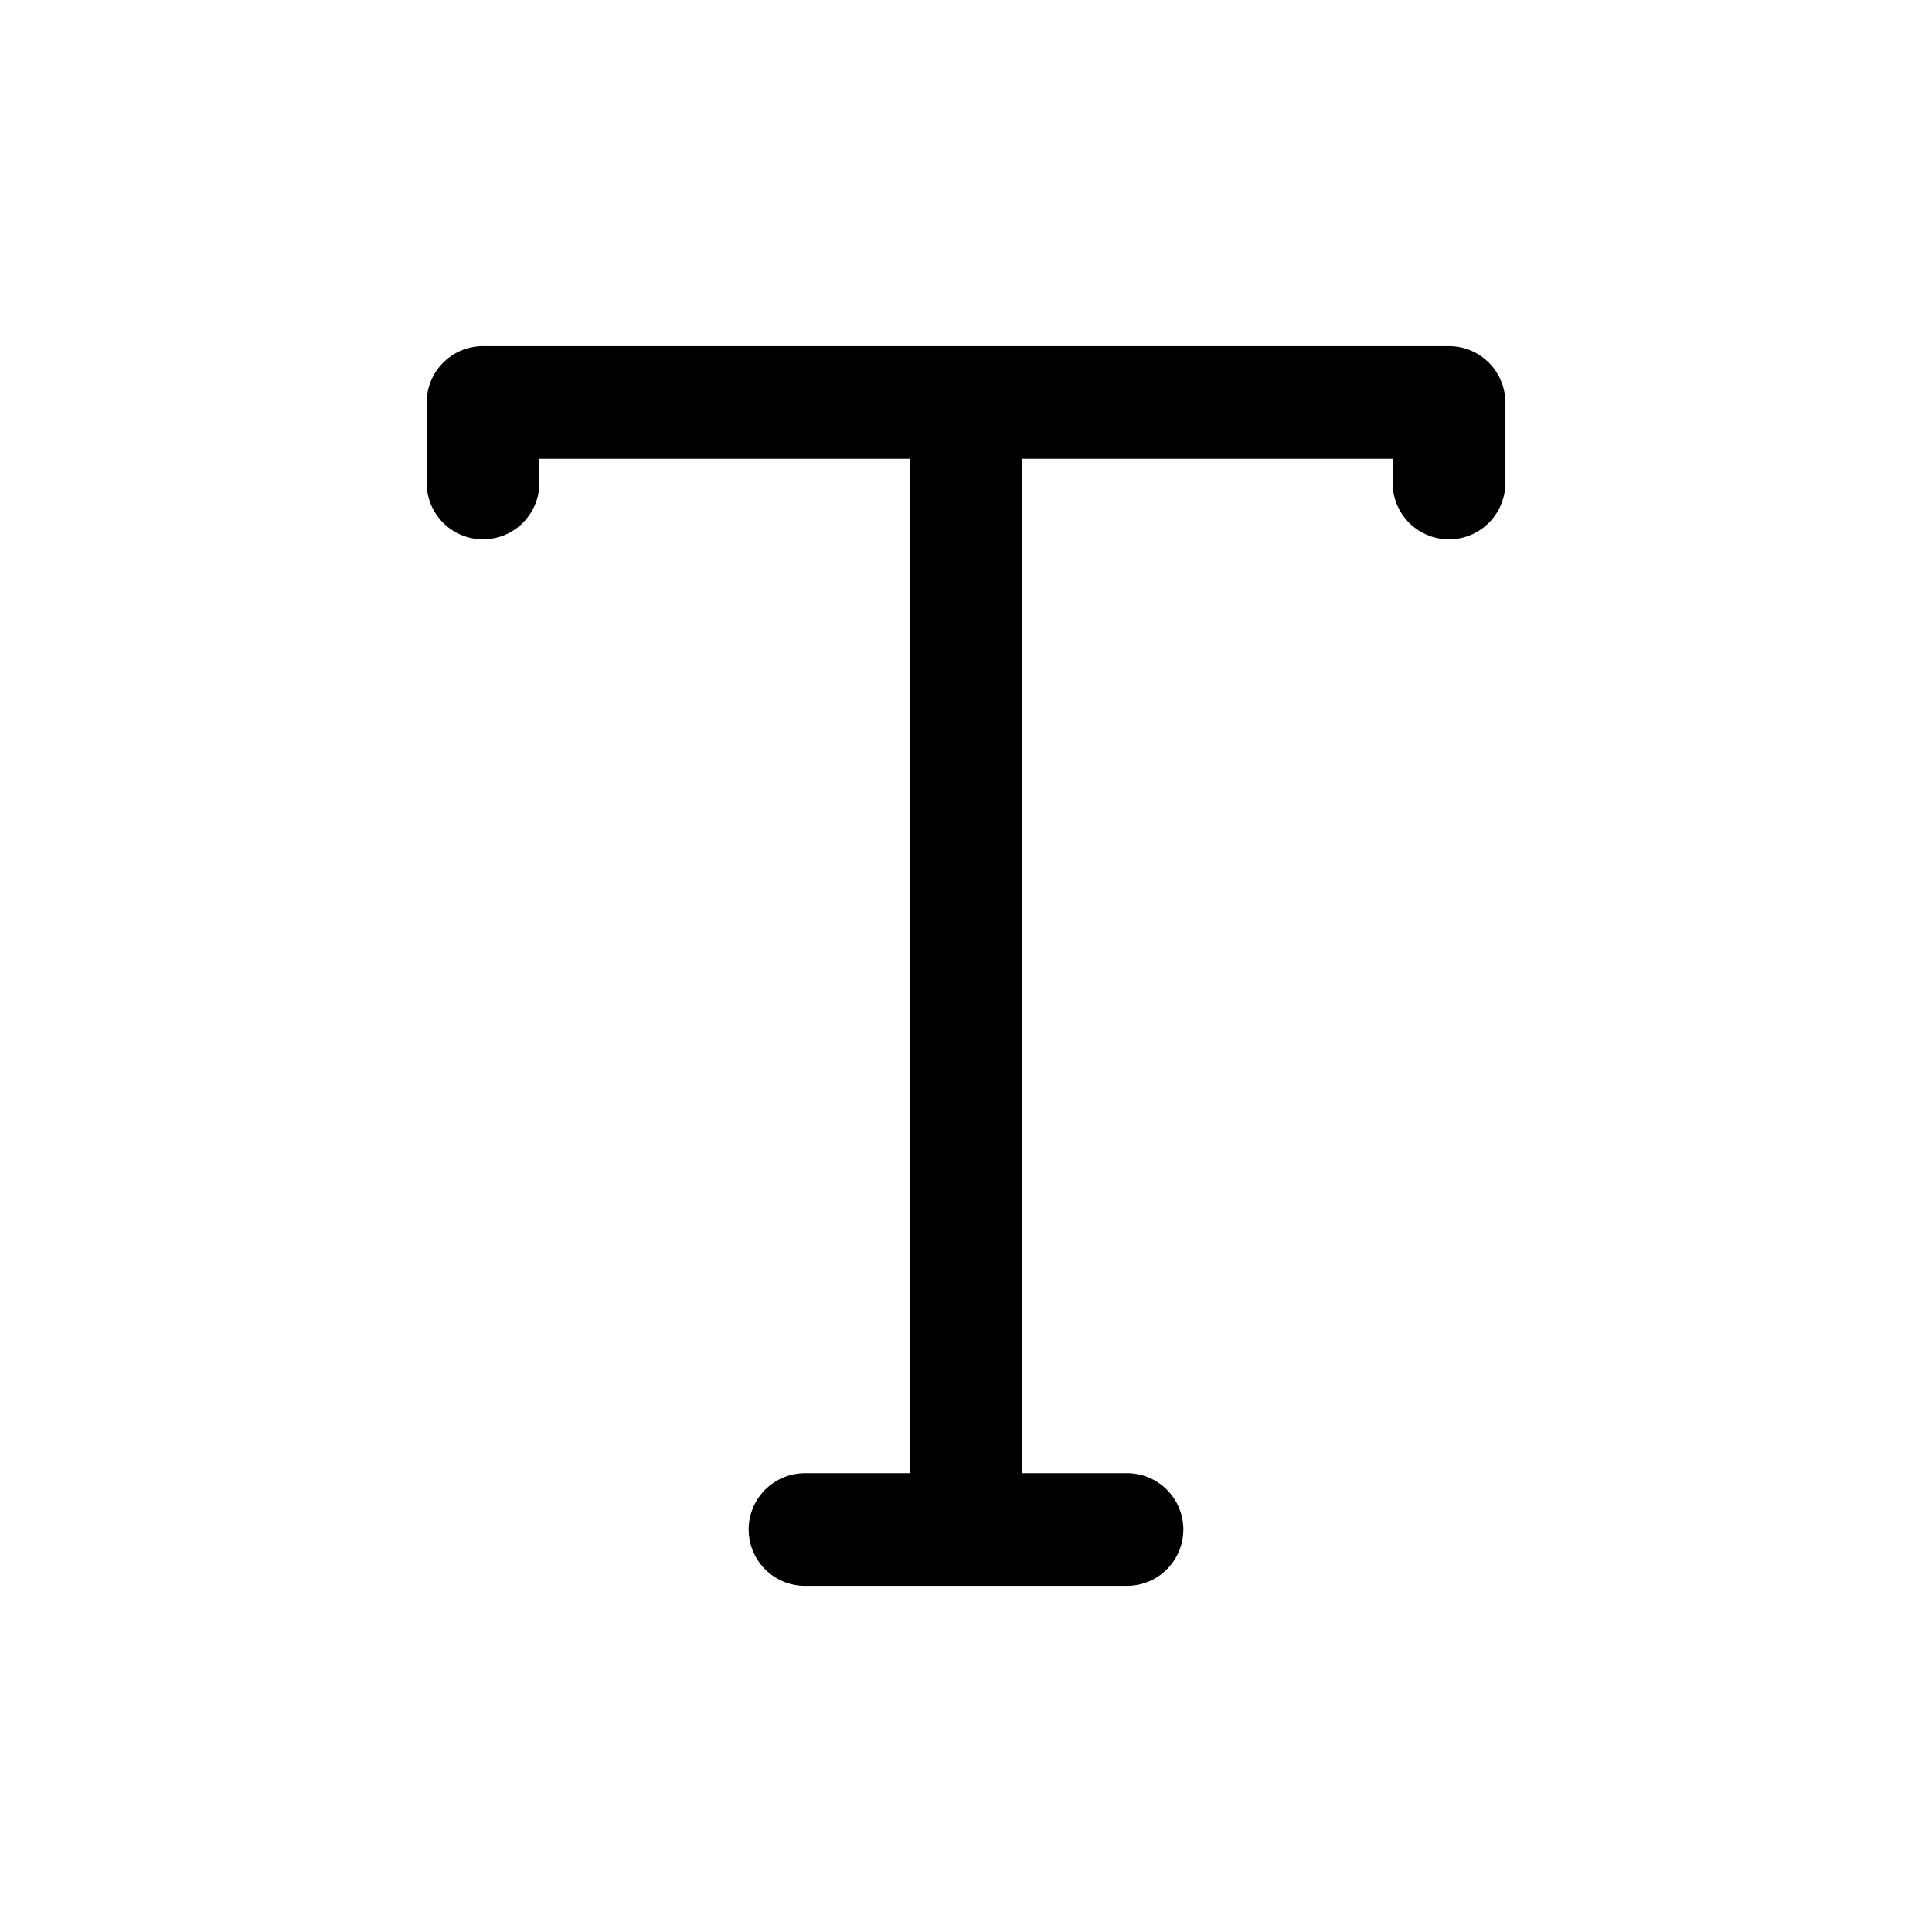 <svg xmlns="http://www.w3.org/2000/svg" width="24" height="24" viewBox="0 0 24 24"><path fill="none" stroke="currentColor" stroke-linecap="round" stroke-linejoin="round" stroke-width="1.4" d="M10 19h2m0 0h2m-2 0V5m0 0H6v1m6-1h6v1"/></svg>